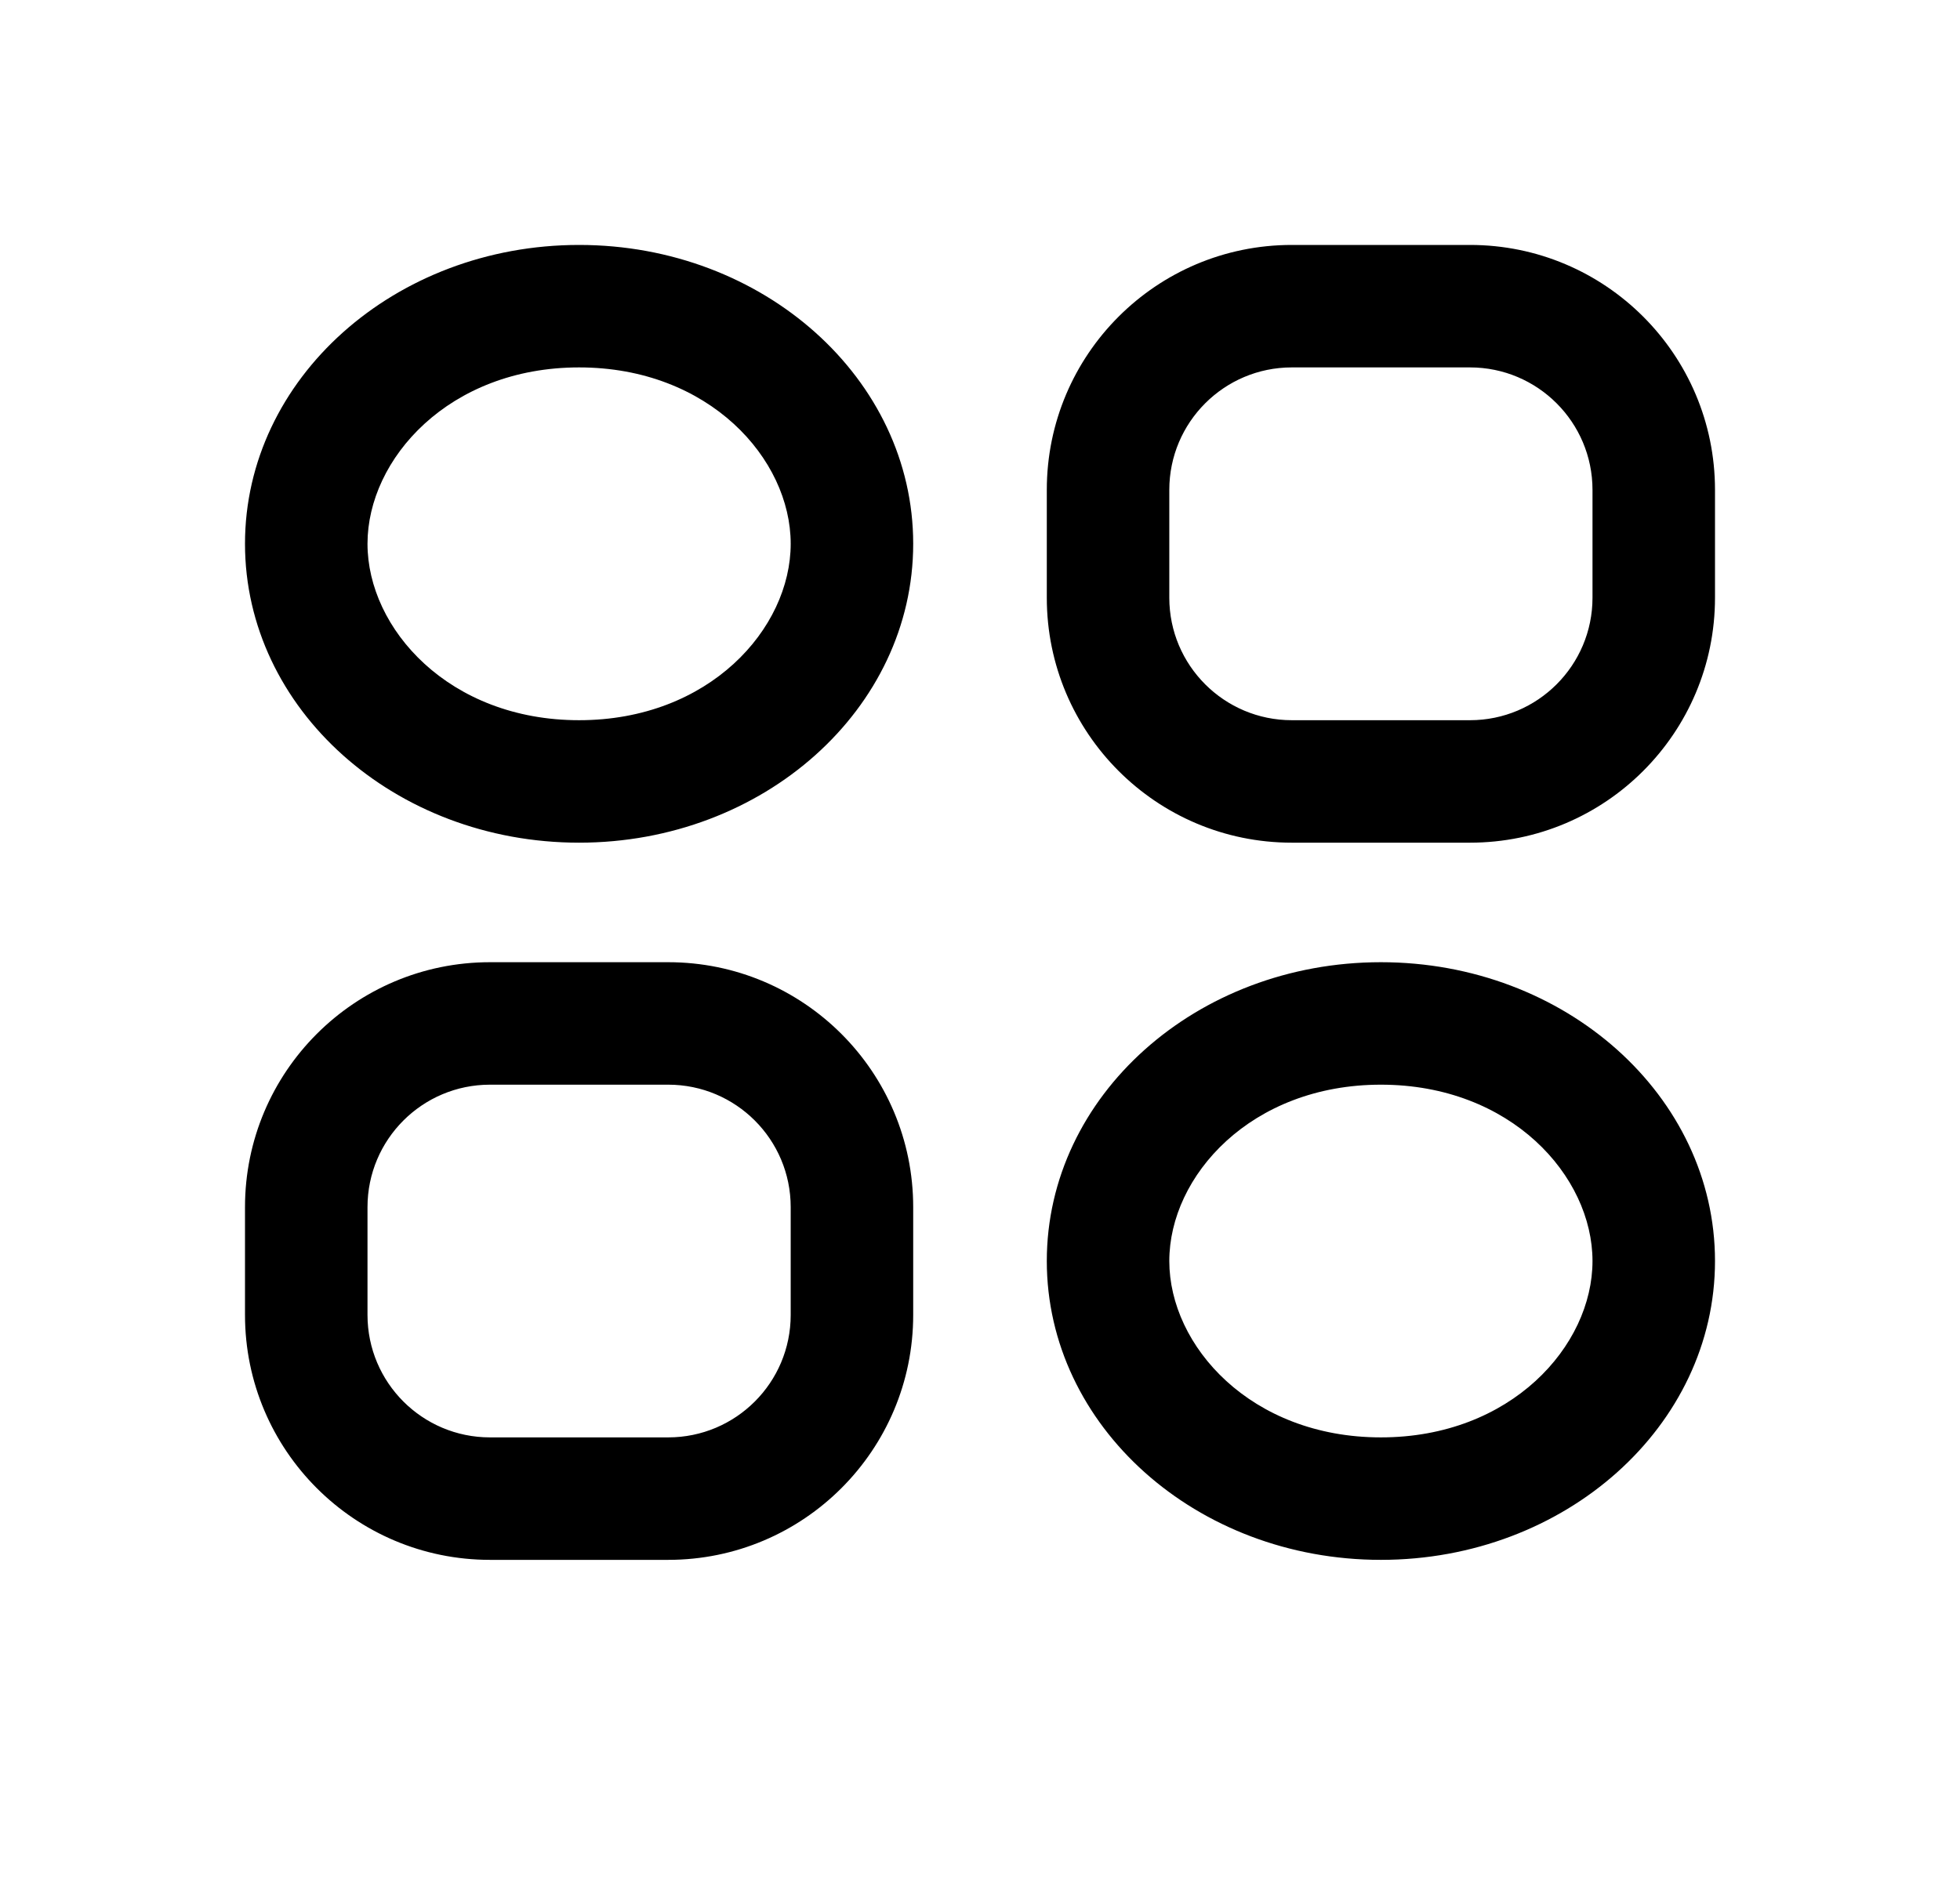 <svg width="24" height="23" viewBox="0 0 24 23" fill="none" xmlns="http://www.w3.org/2000/svg">
<path fill-rule="evenodd" clip-rule="evenodd" d="M15.818 4.5H18C18.828 4.5 19.5 5.172 19.5 6V7.321C19.5 8.149 18.828 8.821 18 8.821H15.818C14.99 8.821 14.318 8.149 14.318 7.321V6C14.318 5.172 14.99 4.5 15.818 4.5ZM12.818 6C12.818 4.343 14.161 3 15.818 3H18C19.657 3 21 4.343 21 6V7.321C21 8.977 19.657 10.321 18 10.321H15.818C14.161 10.321 12.818 8.977 12.818 7.321V6ZM6 13.285H8.182C9.01 13.285 9.682 13.956 9.682 14.785V16.105C9.682 16.934 9.01 17.605 8.182 17.605H6C5.172 17.605 4.5 16.934 4.5 16.105V14.785C4.5 13.956 5.172 13.285 6 13.285ZM3 14.785C3 13.128 4.343 11.785 6 11.785H8.182C9.839 11.785 11.182 13.128 11.182 14.785V16.105C11.182 17.762 9.839 19.105 8.182 19.105H6C4.343 19.105 3 17.762 3 16.105V14.785ZM7.091 8.821C8.683 8.821 9.682 7.701 9.682 6.66C9.682 5.62 8.683 4.5 7.091 4.5C5.499 4.5 4.5 5.62 4.5 6.66C4.5 7.701 5.499 8.821 7.091 8.821ZM7.091 10.321C9.35 10.321 11.182 8.682 11.182 6.66C11.182 4.639 9.35 3 7.091 3C4.832 3 3 4.639 3 6.66C3 8.682 4.832 10.321 7.091 10.321ZM19.5 15.445C19.5 16.485 18.501 17.605 16.909 17.605C15.317 17.605 14.318 16.485 14.318 15.445C14.318 14.404 15.317 13.285 16.909 13.285C18.501 13.285 19.5 14.404 19.5 15.445ZM21 15.445C21 17.466 19.168 19.105 16.909 19.105C14.65 19.105 12.818 17.466 12.818 15.445C12.818 13.423 14.65 11.785 16.909 11.785C19.168 11.785 21 13.423 21 15.445Z" fill="current"/>
</svg>

